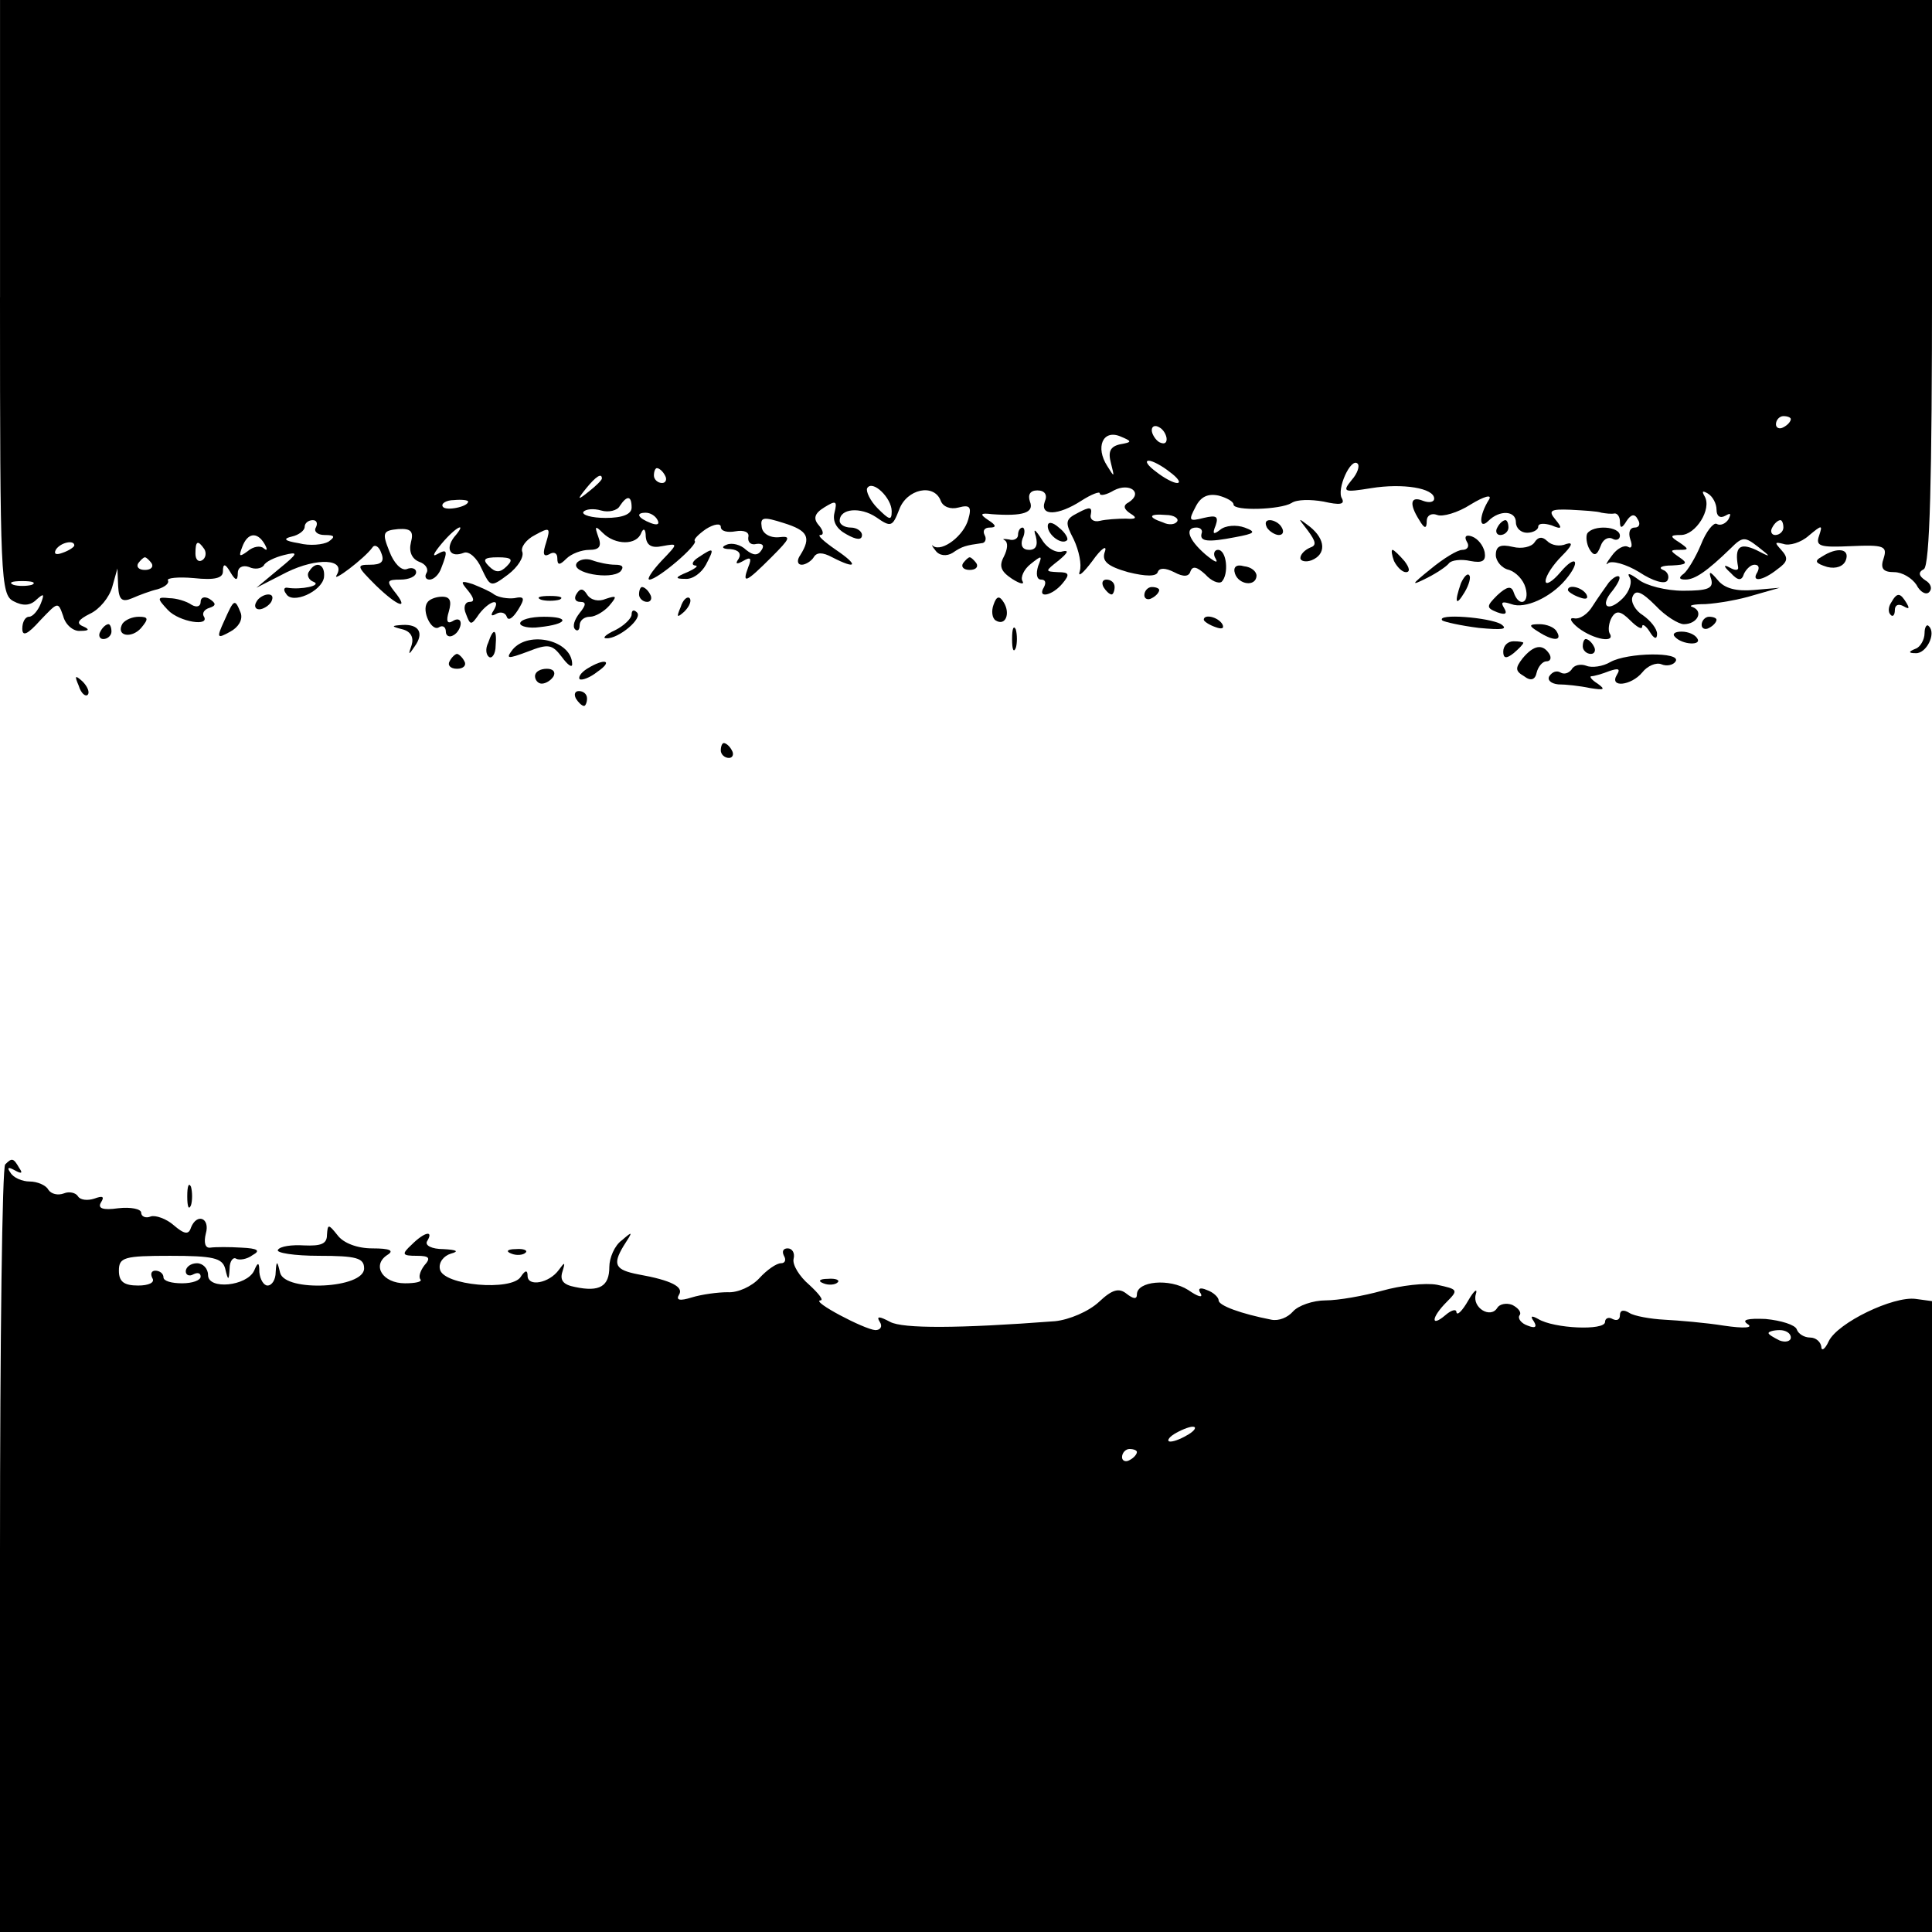 <?xml version="1.0" standalone="no"?>
<!DOCTYPE svg PUBLIC "-//W3C//DTD SVG 20010904//EN"
 "http://www.w3.org/TR/2001/REC-SVG-20010904/DTD/svg10.dtd">
<svg version="1.0" xmlns="http://www.w3.org/2000/svg"
 width="260pt" height="260pt" viewBox="0 0 260 260"
 preserveAspectRatio="xMidYMid meet">
<g transform="translate(0,260) scale(0.1,-0.1)"
fill="#000000" stroke="none">
<path d="M0 2200 c0 -378 1 -400 18 -409 13 -7 23 -6 31 2 10 9 11 8 6 -5 -4
-10 -11 -18 -16 -18 -5 0 -9 -7 -9 -16 0 -11 7 -8 24 11 24 25 24 26 31 6 3
-12 14 -21 23 -20 12 0 13 2 4 6 -10 4 -7 9 9 17 13 6 26 22 30 36 l7 25 1
-24 c1 -18 5 -22 19 -16 9 4 25 10 34 12 10 3 16 8 14 12 -2 3 13 5 35 3 28
-3 39 0 39 9 0 11 3 11 10 -1 7 -12 10 -12 10 -1 0 7 6 11 15 8 8 -4 17 -2 20
2 2 5 15 11 27 14 20 5 20 3 -7 -19 l-30 -25 41 21 c41 20 80 18 67 -4 -7 -11
37 22 48 37 3 5 9 2 12 -7 5 -12 0 -16 -15 -16 -19 0 -18 -2 8 -28 30 -29 46
-34 24 -7 -10 13 -9 15 9 15 11 0 21 4 21 10 0 5 -6 7 -13 4 -7 -2 -17 8 -23
24 -10 25 -9 28 12 30 17 1 21 -3 17 -18 -3 -12 1 -22 11 -26 9 -3 13 -10 10
-15 -3 -5 -1 -9 4 -9 6 0 13 7 16 16 9 23 8 26 -6 18 -7 -4 -4 2 6 14 20 24
36 31 17 9 -12 -16 -5 -28 13 -21 7 3 18 -7 24 -21 12 -25 12 -26 36 -8 13 10
21 23 19 30 -3 6 5 17 17 23 20 11 21 10 15 -10 -5 -15 -4 -20 4 -16 6 4 11 2
11 -5 0 -10 3 -10 12 -1 7 7 21 12 31 12 14 0 17 5 12 18 -5 14 -4 15 6 5 17
-17 46 -17 52 0 3 7 6 5 6 -5 1 -12 8 -16 22 -13 22 4 22 4 -1 -20 -13 -14
-20 -25 -16 -25 11 0 66 47 61 52 -2 2 5 9 15 16 11 7 20 8 20 3 0 -6 9 -8 20
-6 11 2 19 -1 17 -8 -1 -7 4 -11 11 -9 8 1 11 -2 7 -8 -5 -8 -11 -8 -21 0 -7
7 -19 10 -26 7 -8 -3 -6 -6 5 -6 11 -1 15 -6 11 -13 -5 -7 -3 -8 6 -3 10 6 12
4 7 -8 -9 -24 -3 -21 31 13 26 26 27 29 10 27 -12 -1 -22 5 -23 14 -2 13 2 14
30 5 32 -10 37 -19 22 -43 -5 -7 -4 -13 2 -13 5 0 13 5 16 10 4 7 12 7 25 0
33 -17 36 -11 5 10 -16 11 -26 20 -21 20 5 0 4 6 -2 13 -8 9 -6 16 7 24 16 10
18 9 14 -7 -3 -12 3 -22 16 -29 14 -8 21 -8 21 -1 0 5 -7 10 -15 10 -8 0 -15
4 -15 9 0 17 28 19 49 5 20 -14 22 -13 31 10 10 28 47 36 56 12 3 -8 13 -12
24 -9 15 4 18 1 13 -16 -6 -22 -35 -44 -47 -36 -3 3 -2 0 3 -6 5 -7 15 -8 23
-3 13 9 18 10 39 13 5 0 7 6 4 11 -3 6 0 10 7 10 9 0 9 3 -2 10 -12 8 -11 10
5 8 42 -3 57 2 51 17 -3 9 0 15 10 15 10 0 14 -6 10 -15 -7 -20 18 -19 49 1
14 9 25 13 25 10 0 -4 9 -2 19 4 21 11 40 -3 20 -16 -8 -4 -7 -9 2 -15 10 -6
8 -8 -6 -7 -11 0 -27 -1 -35 -3 -8 -2 -14 2 -12 9 2 10 -2 10 -17 2 -18 -9
-18 -13 -6 -36 7 -15 11 -34 8 -43 -3 -9 5 -2 17 14 12 17 20 22 17 13 -5 -13
3 -20 31 -28 24 -6 38 -6 40 0 2 6 10 6 22 0 13 -7 20 -6 22 1 3 8 9 6 20 -4
8 -9 18 -13 22 -10 10 10 7 43 -5 43 -5 0 -7 -6 -3 -12 4 -7 -2 -4 -14 6 -23
20 -28 36 -12 36 5 0 9 -3 7 -8 -3 -11 9 -12 45 -5 27 5 29 7 13 13 -11 4 -26
3 -33 -3 -9 -7 -11 -6 -6 6 4 12 1 14 -16 10 -20 -5 -21 -4 -11 15 7 14 17 18
31 15 11 -3 20 -8 20 -12 0 -9 63 -7 78 2 7 5 26 5 43 2 22 -5 29 -4 25 4 -8
12 12 56 21 47 3 -3 0 -13 -8 -22 -13 -16 -11 -17 26 -11 43 7 85 0 85 -14 0
-5 -7 -6 -15 -3 -17 7 -19 -4 -5 -26 7 -12 10 -12 10 -1 0 7 6 11 14 8 7 -3
28 3 45 14 18 11 29 14 25 7 -14 -22 -14 -42 -1 -29 15 15 37 14 37 -2 0 -8 7
-14 15 -14 8 0 15 4 15 8 0 5 8 5 18 2 14 -6 15 -4 5 8 -10 12 -6 14 20 13 18
-1 37 -2 42 -4 6 -1 13 -2 18 -1 4 0 7 -5 7 -11 0 -10 3 -9 9 1 6 9 11 10 15
2 4 -6 2 -11 -4 -11 -7 0 -9 -7 -6 -16 3 -8 2 -13 -3 -10 -5 3 -15 -2 -22 -12
-7 -9 -9 -14 -5 -10 5 4 24 -1 42 -12 18 -12 35 -17 38 -11 3 5 0 12 -6 14 -7
3 -2 6 12 6 20 1 22 3 10 11 -13 9 -13 10 0 10 13 0 13 1 0 10 -13 8 -13 10 2
10 20 0 42 35 32 52 -4 7 -3 8 4 4 7 -4 12 -14 12 -22 0 -9 5 -12 12 -8 7 4 8
3 4 -5 -4 -6 -11 -9 -16 -6 -4 2 -14 -10 -21 -28 -7 -17 -18 -35 -23 -39 -7
-5 -7 -8 2 -8 13 0 29 11 61 42 16 16 19 16 37 2 18 -14 18 -15 -3 -4 -22 10
-29 4 -24 -23 1 -5 -4 -5 -11 -1 -9 5 -9 2 1 -7 10 -11 15 -11 18 -1 3 6 9 12
14 12 6 0 7 -4 4 -10 -9 -14 7 -12 27 4 14 10 15 15 5 26 -9 10 -9 11 3 8 8
-3 24 2 34 11 18 15 19 15 14 0 -5 -14 1 -16 43 -14 44 2 49 0 44 -16 -5 -14
-1 -19 14 -19 11 0 24 -8 30 -17 5 -10 13 -14 17 -10 5 5 2 12 -5 16 -9 6 -10
11 -2 15 8 5 11 120 11 387 l0 379 -1300 0 -1300 0 0 -400z m2410 -164 c0 -3
-4 -8 -10 -11 -5 -3 -10 -1 -10 4 0 6 5 11 10 11 6 0 10 -2 10 -4z m-840 -27
c0 -6 -4 -7 -10 -4 -5 3 -10 11 -10 16 0 6 5 7 10 4 6 -3 10 -11 10 -16z m-63
-7 c-13 -3 -16 -10 -12 -25 5 -20 5 -20 -5 -4 -16 25 -6 49 17 40 17 -7 17 -8
0 -11z m67 -37 c11 -8 16 -15 10 -15 -5 0 -18 7 -28 15 -11 8 -16 15 -10 15 5
0 18 -7 28 -15z m-679 -5 c3 -5 1 -10 -4 -10 -6 0 -11 5 -11 10 0 6 2 10 4 10
3 0 8 -4 11 -10z m-85 -4 c0 -2 -8 -10 -17 -17 -16 -13 -17 -12 -4 4 13 16 21
21 21 13z m390 -44 c0 -13 -3 -12 -19 4 -10 10 -16 23 -14 27 7 12 33 -13 33
-31z m-570 13 c0 -7 -30 -13 -34 -7 -3 4 4 9 15 9 10 1 19 0 19 -2z m220 -8
c0 -9 -12 -14 -35 -14 -19 0 -32 4 -30 8 3 4 14 5 24 2 10 -3 22 0 25 6 10 15
16 14 16 -2z m35 -17 c3 -6 -1 -7 -9 -4 -18 7 -21 14 -7 14 6 0 13 -4 16 -10z
m699 -2 c-3 -4 -11 -5 -19 -1 -21 7 -19 12 4 10 11 0 18 -5 15 -9z m-1159 -8
c-3 -5 2 -10 12 -10 13 0 15 -2 5 -9 -7 -4 -25 -6 -40 -2 -19 3 -22 6 -9 9 9
2 17 8 17 13 0 5 5 9 11 9 5 0 7 -4 4 -10z m1975 0 c0 -5 -5 -10 -11 -10 -5 0
-7 5 -4 10 3 6 8 10 11 10 2 0 4 -4 4 -10z m-2044 -22 c4 -7 4 -10 -1 -6 -4 4
-14 3 -22 -4 -11 -8 -12 -7 -7 6 7 19 20 21 30 4z m-256 -2 c0 -2 -7 -7 -16
-10 -8 -3 -12 -2 -9 4 6 10 25 14 25 6z m175 -5 c3 -5 2 -12 -3 -15 -5 -3 -9
1 -9 9 0 17 3 19 12 6z m-71 -19 c3 -5 -1 -9 -9 -9 -8 0 -12 4 -9 9 3 4 7 8 9
8 2 0 6 -4 9 -8z m478 -4 c-9 -9 -15 -9 -24 0 -9 9 -7 12 12 12 19 0 21 -3 12
-12z m-639 -25 c-7 -2 -19 -2 -25 0 -7 3 -2 5 12 5 14 0 19 -2 13 -5z"/>
<path d="M1410 1892 c0 -12 19 -26 26 -19 2 2 -2 10 -11 17 -9 8 -15 8 -15 2z"/>
<path d="M1705 1890 c3 -5 11 -10 16 -10 6 0 7 5 4 10 -3 6 -11 10 -16 10 -6
0 -7 -4 -4 -10z"/>
<path d="M1760 1886 c11 -15 12 -20 3 -23 -7 -3 -13 -9 -13 -14 0 -4 7 -6 15
-3 20 8 19 28 -2 45 -17 13 -17 13 -3 -5z"/>
<path d="M2015 1890 c-3 -5 -1 -10 4 -10 6 0 11 5 11 10 0 6 -2 10 -4 10 -3 0
-8 -4 -11 -10z"/>
<path d="M1370 1880 c0 -5 -6 -8 -12 -6 -7 1 -10 1 -6 -1 5 -3 4 -12 -1 -22
-7 -13 -4 -20 11 -30 11 -7 17 -8 14 -3 -3 5 2 16 11 23 15 12 16 12 10 -3 -3
-10 -2 -18 4 -18 6 0 7 -4 4 -10 -10 -16 11 -12 25 5 10 12 9 15 -6 15 -18 1
-18 1 1 16 12 10 14 14 5 12 -8 -3 -21 4 -28 16 -9 14 -12 16 -8 4 3 -12 0
-18 -9 -18 -9 0 -12 6 -9 15 4 8 3 15 0 15 -3 0 -6 -4 -6 -10z"/>
<path d="M2136 1882 c-2 -4 -1 -14 3 -21 6 -10 10 -9 15 4 3 9 10 13 16 10 5
-3 10 -1 10 4 0 13 -36 15 -44 3z"/>
<path d="M1974 1871 c4 -6 1 -11 -6 -11 -7 0 -26 -12 -43 -26 -26 -21 -27 -23
-5 -12 14 7 27 16 30 20 3 4 16 6 29 3 16 -3 21 0 19 12 -2 9 -9 18 -17 21 -8
3 -11 0 -7 -7z"/>
<path d="M2065 1870 c-4 -6 -17 -9 -29 -6 -17 4 -23 1 -23 -11 0 -8 8 -18 18
-20 9 -3 19 -13 22 -24 6 -21 -9 -27 -16 -6 -3 9 -9 8 -22 -4 -15 -15 -15 -17
0 -23 11 -4 14 -2 9 6 -5 8 -2 9 10 5 18 -7 53 9 73 33 21 25 14 35 -7 10 -11
-13 -20 -18 -20 -12 0 7 10 22 22 34 13 13 16 19 6 16 -9 -4 -20 -2 -26 4 -6
6 -12 6 -17 -2z"/>
<path d="M940 1850 c-8 -5 -10 -10 -5 -11 6 0 1 -4 -10 -9 -17 -7 -17 -9 -3
-9 10 -1 22 8 28 19 12 23 11 24 -10 10z"/>
<path d="M1876 1845 c4 -8 11 -15 16 -15 6 0 5 6 -2 15 -7 8 -14 15 -16 15 -2
0 -1 -7 2 -15z"/>
<path d="M2452 1851 c-11 -6 -9 -9 7 -14 12 -3 22 1 25 9 6 16 -12 18 -32 5z"/>
<path d="M776 1842 c-8 -13 46 -23 59 -11 5 6 3 9 -7 9 -9 0 -23 3 -31 6 -8 3
-18 1 -21 -4z"/>
<path d="M1296 1842 c-3 -5 1 -9 9 -9 8 0 12 4 9 9 -3 4 -7 8 -9 8 -2 0 -6 -4
-9 -8z"/>
<path d="M416 1831 c-4 -5 0 -12 6 -14 12 -5 -17 -11 -35 -8 -5 1 -6 -3 -2 -8
8 -15 48 3 51 22 2 18 -11 23 -20 8z"/>
<path d="M1662 1828 c5 -15 28 -18 29 -3 0 6 -7 12 -17 13 -10 3 -15 -1 -12
-10z"/>
<path d="M1966 1815 c-9 -26 -7 -32 5 -12 6 10 9 21 6 23 -2 3 -7 -2 -11 -11z"/>
<path d="M2165 1816 c-5 -7 -15 -21 -22 -32 -6 -10 -17 -18 -25 -16 -7 1 -4
-5 6 -13 21 -16 51 -21 42 -7 -2 4 -1 14 3 21 6 10 12 9 25 -4 9 -9 16 -13 16
-8 0 4 5 1 10 -7 6 -10 10 -11 10 -3 0 7 -9 18 -19 25 -10 6 -17 18 -14 25 4
10 12 7 31 -12 13 -14 31 -25 38 -25 18 0 27 17 12 23 -7 2 1 4 17 4 17 1 46
6 65 12 l35 10 -35 -3 c-23 -2 -39 2 -48 13 -11 13 -13 13 -9 1 3 -12 -5 -15
-38 -15 -23 0 -50 7 -60 15 -11 8 -16 10 -12 3 4 -6 0 -19 -9 -28 -20 -20 -32
-11 -14 10 7 9 11 17 9 19 -2 2 -8 -1 -14 -8z"/>
<path d="M630 1805 c8 -10 9 -15 2 -15 -6 0 -9 -7 -5 -16 6 -16 7 -16 18 0 14
18 30 22 19 4 -4 -6 -3 -8 4 -4 5 3 12 2 14 -4 2 -6 8 -2 15 9 10 16 9 19 -5
16 -9 -1 -21 1 -27 5 -5 4 -19 10 -29 14 -16 5 -17 4 -6 -9z"/>
<path d="M1485 1810 c3 -5 8 -10 11 -10 2 0 4 5 4 10 0 6 -5 10 -11 10 -5 0
-7 -4 -4 -10z"/>
<path d="M776 1801 c-4 -6 -2 -11 5 -11 8 0 8 -4 -1 -15 -7 -9 -10 -18 -6 -22
3 -3 6 -1 6 5 0 7 6 12 14 12 7 0 19 7 26 15 11 13 10 14 -5 9 -9 -4 -20 -2
-25 6 -5 8 -9 9 -14 1z"/>
<path d="M860 1800 c0 -5 5 -10 11 -10 5 0 7 5 4 10 -3 6 -8 10 -11 10 -2 0
-4 -4 -4 -10z"/>
<path d="M1540 1799 c0 -5 5 -7 10 -4 6 3 10 8 10 11 0 2 -4 4 -10 4 -5 0 -10
-5 -10 -11z"/>
<path d="M2110 1806 c0 -2 7 -7 16 -10 8 -3 12 -2 9 4 -6 10 -25 14 -25 6z"/>
<path d="M226 1779 c15 -16 58 -23 48 -8 -2 4 1 9 8 11 9 3 9 6 0 12 -7 4 -12
2 -12 -4 0 -6 -5 -8 -12 -4 -7 5 -21 9 -30 9 -17 2 -17 0 -2 -16z"/>
<path d="M345 1790 c-3 -5 -2 -10 4 -10 5 0 13 5 16 10 3 6 2 10 -4 10 -5 0
-13 -4 -16 -10z"/>
<path d="M575 1789 c-8 -11 6 -40 16 -33 5 3 9 0 9 -6 0 -6 5 -8 10 -5 6 3 10
11 10 16 0 6 -5 7 -11 3 -7 -4 -9 0 -5 13 4 14 2 20 -9 20 -9 0 -18 -4 -20 -8z"/>
<path d="M728 1793 c6 -2 18 -2 25 0 6 3 1 5 -13 5 -14 0 -19 -2 -12 -5z"/>
<path d="M916 1783 c-6 -14 -5 -15 5 -6 7 7 10 15 7 18 -3 3 -9 -2 -12 -12z"/>
<path d="M1337 1786 c-3 -8 -2 -18 3 -21 13 -8 20 9 11 24 -6 10 -10 9 -14 -3z"/>
<path d="M2545 1789 c-4 -6 -4 -13 -1 -16 3 -4 6 -1 6 6 0 7 5 9 12 5 7 -4 8
-3 4 4 -9 15 -13 15 -21 1z"/>
<path d="M302 1765 c-11 -24 -10 -25 8 -15 11 6 17 16 14 25 -8 20 -9 19 -22
-10z"/>
<path d="M850 1773 c0 -5 -10 -15 -22 -21 -13 -6 -18 -11 -12 -11 16 -1 50 27
41 35 -4 4 -7 3 -7 -3z"/>
<path d="M165 1761 c-10 -17 12 -21 25 -6 10 12 10 15 -3 15 -9 0 -18 -4 -22
-9z"/>
<path d="M700 1761 c0 -4 12 -7 26 -5 38 4 42 14 6 14 -18 0 -32 -4 -32 -9z"/>
<path d="M1620 1766 c0 -2 7 -7 16 -10 8 -3 12 -2 9 4 -6 10 -25 14 -25 6z"/>
<path d="M1941 1765 c3 -2 25 -7 49 -10 32 -3 40 -2 30 5 -15 9 -88 15 -79 5z"/>
<path d="M2290 1759 c0 -5 5 -7 10 -4 6 3 10 8 10 11 0 2 -4 4 -10 4 -5 0 -10
-5 -10 -11z"/>
<path d="M135 1750 c-3 -5 -1 -10 4 -10 6 0 11 5 11 10 0 6 -2 10 -4 10 -3 0
-8 -4 -11 -10z"/>
<path d="M542 1753 c11 -3 15 -11 12 -21 -5 -14 -4 -14 4 -2 13 18 6 30 -16
29 -16 -1 -16 -2 0 -6z"/>
<path d="M1362 1740 c0 -14 2 -19 5 -12 2 6 2 18 0 25 -3 6 -5 1 -5 -13z"/>
<path d="M2070 1750 c20 -13 33 -13 25 0 -3 6 -14 10 -23 10 -15 0 -15 -2 -2
-10z"/>
<path d="M2590 1748 c0 -9 -6 -19 -12 -21 -10 -4 -10 -6 0 -6 14 -1 28 26 18
36 -3 4 -6 -1 -6 -9z"/>
<path d="M657 1735 c-4 -8 -3 -16 1 -19 4 -3 9 4 9 15 2 23 -3 25 -10 4z"/>
<path d="M2254 1743 c10 -11 37 -12 30 -2 -3 5 -12 9 -21 9 -9 0 -13 -3 -9 -7z"/>
<path d="M690 1726 c-10 -13 -7 -13 20 -3 28 11 33 10 46 -7 8 -11 14 -15 14
-10 0 32 -58 46 -80 20z"/>
<path d="M2023 1723 c0 -9 4 -10 14 -2 7 6 13 12 13 14 0 1 -6 2 -13 2 -8 0
-14 -6 -14 -14z"/>
<path d="M2130 1730 c0 -5 5 -10 11 -10 5 0 7 5 4 10 -3 6 -8 10 -11 10 -2 0
-4 -4 -4 -10z"/>
<path d="M2049 1714 c-10 -13 -10 -17 2 -24 9 -7 15 -5 17 5 2 8 8 15 13 15 6
0 7 5 4 10 -9 14 -21 12 -36 -6z"/>
<path d="M605 1710 c-3 -5 1 -10 10 -10 9 0 13 5 10 10 -3 6 -8 10 -10 10 -2
0 -7 -4 -10 -10z"/>
<path d="M2167 1709 c-10 -6 -25 -8 -32 -5 -8 3 -17 1 -20 -5 -4 -5 -10 -7
-15 -4 -5 3 -11 1 -15 -5 -3 -5 2 -10 12 -11 10 0 29 -2 43 -5 19 -3 21 -2 10
6 -8 5 -12 10 -8 10 3 0 14 3 24 7 12 4 15 3 10 -5 -11 -18 19 -15 34 3 7 9
19 14 26 11 7 -3 16 -1 19 4 8 13 -65 12 -88 -1z"/>
<path d="M790 1700 c-8 -5 -12 -11 -10 -14 3 -2 14 2 24 10 22 15 10 19 -14 4z"/>
<path d="M720 1690 c0 -5 4 -10 9 -10 6 0 13 5 16 10 3 6 -1 10 -9 10 -9 0
-16 -4 -16 -10z"/>
<path d="M106 1677 c3 -10 9 -15 12 -12 3 3 0 11 -7 18 -10 9 -11 8 -5 -6z"/>
<path d="M775 1660 c3 -5 8 -10 11 -10 2 0 4 5 4 10 0 6 -5 10 -11 10 -5 0 -7
-4 -4 -10z"/>
<path d="M970 1590 c0 -5 5 -10 11 -10 5 0 7 5 4 10 -3 6 -8 10 -11 10 -2 0
-4 -4 -4 -10z"/>
<path d="M7 1033 c-4 -3 -7 -237 -7 -520 l0 -513 1300 0 1300 0 0 424 0 425
-22 3 c-30 4 -105 -32 -117 -57 -5 -11 -10 -14 -10 -7 -1 6 -7 12 -15 12 -8 0
-16 5 -18 11 -2 6 -21 12 -42 14 -24 1 -33 -1 -24 -7 8 -5 -5 -6 -32 -2 -25 4
-61 7 -80 8 -19 1 -41 5 -47 9 -8 5 -13 4 -13 -3 0 -6 -4 -8 -10 -5 -5 3 -10
1 -10 -4 0 -12 -69 -9 -90 4 -9 5 -11 4 -6 -3 5 -8 2 -10 -8 -6 -9 3 -14 10
-11 14 3 4 -2 10 -10 14 -8 3 -17 1 -20 -4 -9 -15 -34 0 -29 18 3 9 -2 6 -10
-8 -8 -14 -15 -21 -16 -16 0 5 -7 3 -15 -4 -20 -17 -19 -3 2 18 16 16 15 17
-13 23 -16 3 -49 -1 -74 -8 -25 -7 -59 -13 -76 -13 -17 0 -37 -7 -44 -15 -7
-8 -19 -13 -29 -11 -41 8 -71 19 -71 26 0 4 -7 11 -16 14 -9 4 -13 2 -8 -5 3
-6 -4 -4 -17 5 -25 16 -69 12 -69 -6 0 -7 -5 -6 -14 1 -10 8 -19 6 -37 -11
-14 -13 -40 -24 -59 -26 -131 -10 -205 -10 -222 -1 -15 8 -19 8 -14 0 4 -6 1
-11 -6 -11 -15 1 -87 39 -74 40 5 0 -2 9 -15 21 -13 11 -23 27 -21 35 2 8 -2
14 -8 14 -6 0 -8 -4 -5 -10 3 -5 2 -10 -4 -10 -6 0 -19 -9 -29 -20 -10 -11
-29 -20 -43 -19 -13 0 -35 -3 -48 -7 -16 -5 -22 -4 -17 4 6 10 -10 19 -55 27
-31 6 -35 13 -20 38 13 20 13 21 -2 8 -10 -7 -17 -24 -17 -36 0 -26 -13 -34
-46 -27 -16 3 -21 9 -17 21 4 13 3 13 -5 2 -13 -18 -42 -23 -42 -8 0 8 -3 8
-9 -1 -12 -20 -105 -12 -109 10 -2 9 5 18 15 21 11 3 8 5 -10 6 -16 0 -26 5
-22 11 9 15 -4 12 -21 -5 -14 -13 -13 -15 7 -15 17 0 19 -3 10 -13 -6 -8 -8
-16 -5 -19 2 -3 -7 -5 -21 -5 -30 0 -45 24 -24 38 10 6 4 9 -20 9 -20 0 -39 7
-47 18 -12 15 -13 15 -14 0 0 -12 -8 -15 -31 -14 -16 1 -32 -1 -35 -6 -3 -4
22 -8 55 -8 51 0 61 -3 61 -17 0 -27 -106 -32 -113 -6 -4 17 -5 17 -6 1 0 -10
-5 -18 -11 -18 -5 0 -10 8 -11 18 0 14 -2 14 -7 2 -10 -21 -62 -26 -62 -6 0 9
-7 16 -15 16 -8 0 -15 -5 -15 -11 0 -5 5 -7 10 -4 6 3 10 2 10 -3 0 -5 -11 -9
-25 -9 -14 0 -25 3 -25 8 0 5 -5 9 -11 9 -5 0 -7 -4 -4 -10 4 -6 -5 -10 -19
-10 -19 0 -26 5 -26 20 0 18 7 20 69 20 58 0 70 -3 74 -17 4 -17 5 -17 6 0 0
10 5 16 9 13 4 -2 14 -1 22 5 11 6 7 9 -15 10 -16 1 -35 1 -42 0 -7 -1 -9 7
-6 19 6 21 -12 28 -20 8 -3 -10 -9 -9 -23 3 -10 9 -25 14 -31 12 -7 -3 -13 0
-13 5 0 5 -14 8 -31 6 -21 -3 -28 0 -23 8 5 8 2 9 -9 5 -9 -3 -19 -2 -22 3 -3
5 -12 7 -19 4 -8 -3 -17 -1 -21 5 -3 6 -15 11 -25 11 -10 0 -22 5 -26 12 -5 7
-3 8 6 3 9 -5 11 -4 6 3 -8 14 -10 14 -19 5z m2403 -233 c0 -5 -7 -7 -15 -4
-8 4 -15 8 -15 10 0 2 7 4 15 4 8 0 15 -4 15 -10z m-810 -130 c-8 -5 -19 -10
-25 -10 -5 0 -3 5 5 10 8 5 20 10 25 10 6 0 3 -5 -5 -10z m-70 -24 c0 -3 -4
-8 -10 -11 -5 -3 -10 -1 -10 4 0 6 5 11 10 11 6 0 10 -2 10 -4z"/>
<path d="M252 990 c0 -14 2 -19 5 -12 2 6 2 18 0 25 -3 6 -5 1 -5 -13z"/>
<path d="M688 913 c7 -3 16 -2 19 1 4 3 -2 6 -13 5 -11 0 -14 -3 -6 -6z"/>
<path d="M1108 873 c7 -3 16 -2 19 1 4 3 -2 6 -13 5 -11 0 -14 -3 -6 -6z"/>
</g>
</svg>
